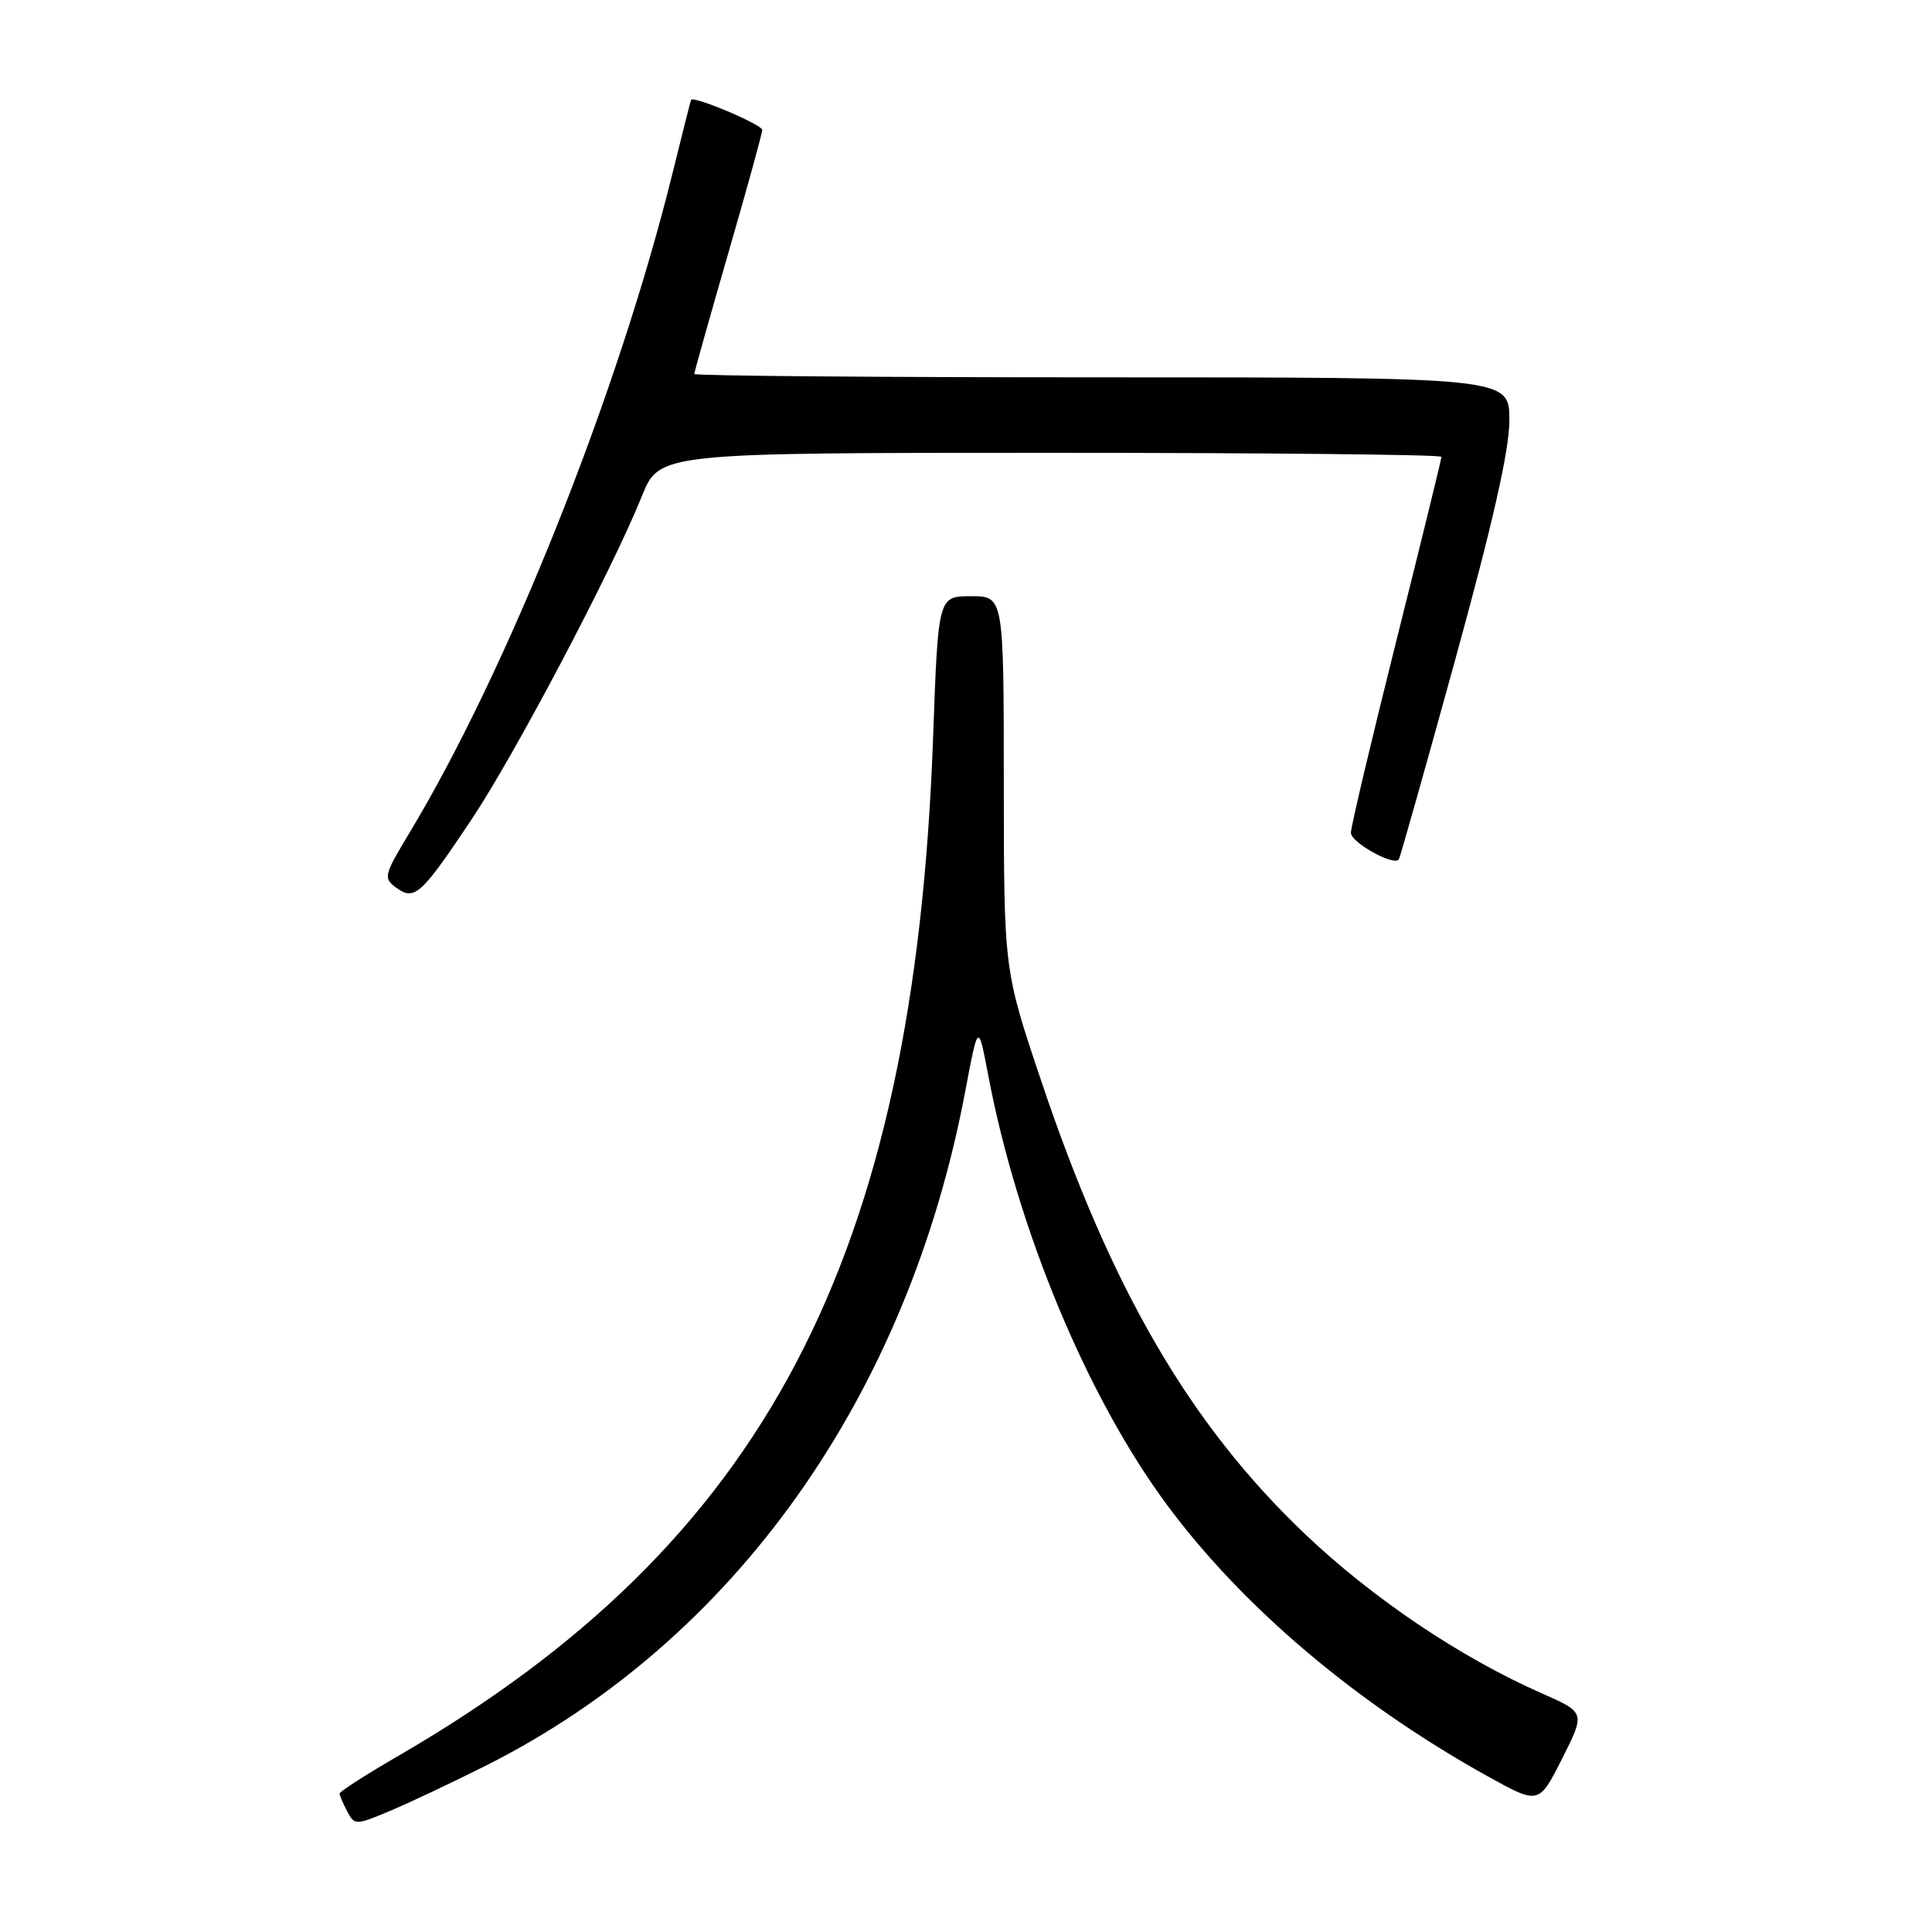 <?xml version="1.0" encoding="UTF-8" standalone="no"?>
<!DOCTYPE svg PUBLIC "-//W3C//DTD SVG 1.1//EN" "http://www.w3.org/Graphics/SVG/1.1/DTD/svg11.dtd" >
<svg xmlns="http://www.w3.org/2000/svg" xmlns:xlink="http://www.w3.org/1999/xlink" version="1.1" viewBox="0 0 256 256">
 <g >
 <path fill="currentColor"
d=" M 64.43 233.93 C 97.29 217.40 120.27 185.05 127.90 144.60 C 129.62 135.50 129.62 135.50 130.95 142.50 C 134.84 163.00 144.11 185.25 154.71 199.51 C 164.78 213.06 179.85 225.79 197.20 235.41 C 203.91 239.12 203.91 239.12 206.99 233.02 C 210.07 226.92 210.07 226.92 204.28 224.37 C 193.47 219.60 181.92 211.82 172.91 203.26 C 157.63 188.71 147.21 170.79 137.89 143.00 C 133.02 128.50 133.02 128.50 133.01 103.75 C 133.00 79.00 133.00 79.00 128.66 79.00 C 124.31 79.00 124.31 79.00 123.64 97.75 C 121.14 166.89 101.40 204.46 52.75 232.68 C 48.49 235.15 45.00 237.39 45.00 237.65 C 45.00 237.92 45.46 238.98 46.01 240.02 C 47.00 241.88 47.13 241.87 51.76 239.92 C 54.37 238.82 60.07 236.12 64.43 233.93 Z  M 62.57 108.45 C 68.35 99.75 81.15 75.45 85.05 65.75 C 87.37 60.00 87.37 60.00 139.18 60.00 C 167.68 60.00 191.00 60.24 191.00 60.53 C 191.00 60.82 188.30 71.83 185.00 85.00 C 181.70 98.17 179.00 109.57 179.00 110.35 C 179.00 111.63 184.68 114.79 185.35 113.88 C 185.51 113.67 188.87 101.77 192.82 87.43 C 197.82 69.26 200.00 59.64 200.00 55.68 C 200.00 50.00 200.00 50.00 146.00 50.00 C 116.30 50.00 92.00 49.80 92.00 49.55 C 92.00 49.30 94.03 42.10 96.50 33.55 C 98.97 25.01 101.00 17.66 101.00 17.22 C 101.00 16.50 91.85 12.64 91.57 13.24 C 91.50 13.38 90.39 17.77 89.10 23.00 C 81.91 52.09 67.31 88.69 54.23 110.40 C 50.86 115.99 50.77 116.36 52.51 117.63 C 54.93 119.40 55.80 118.61 62.57 108.45 Z "/>
</g>
</svg>